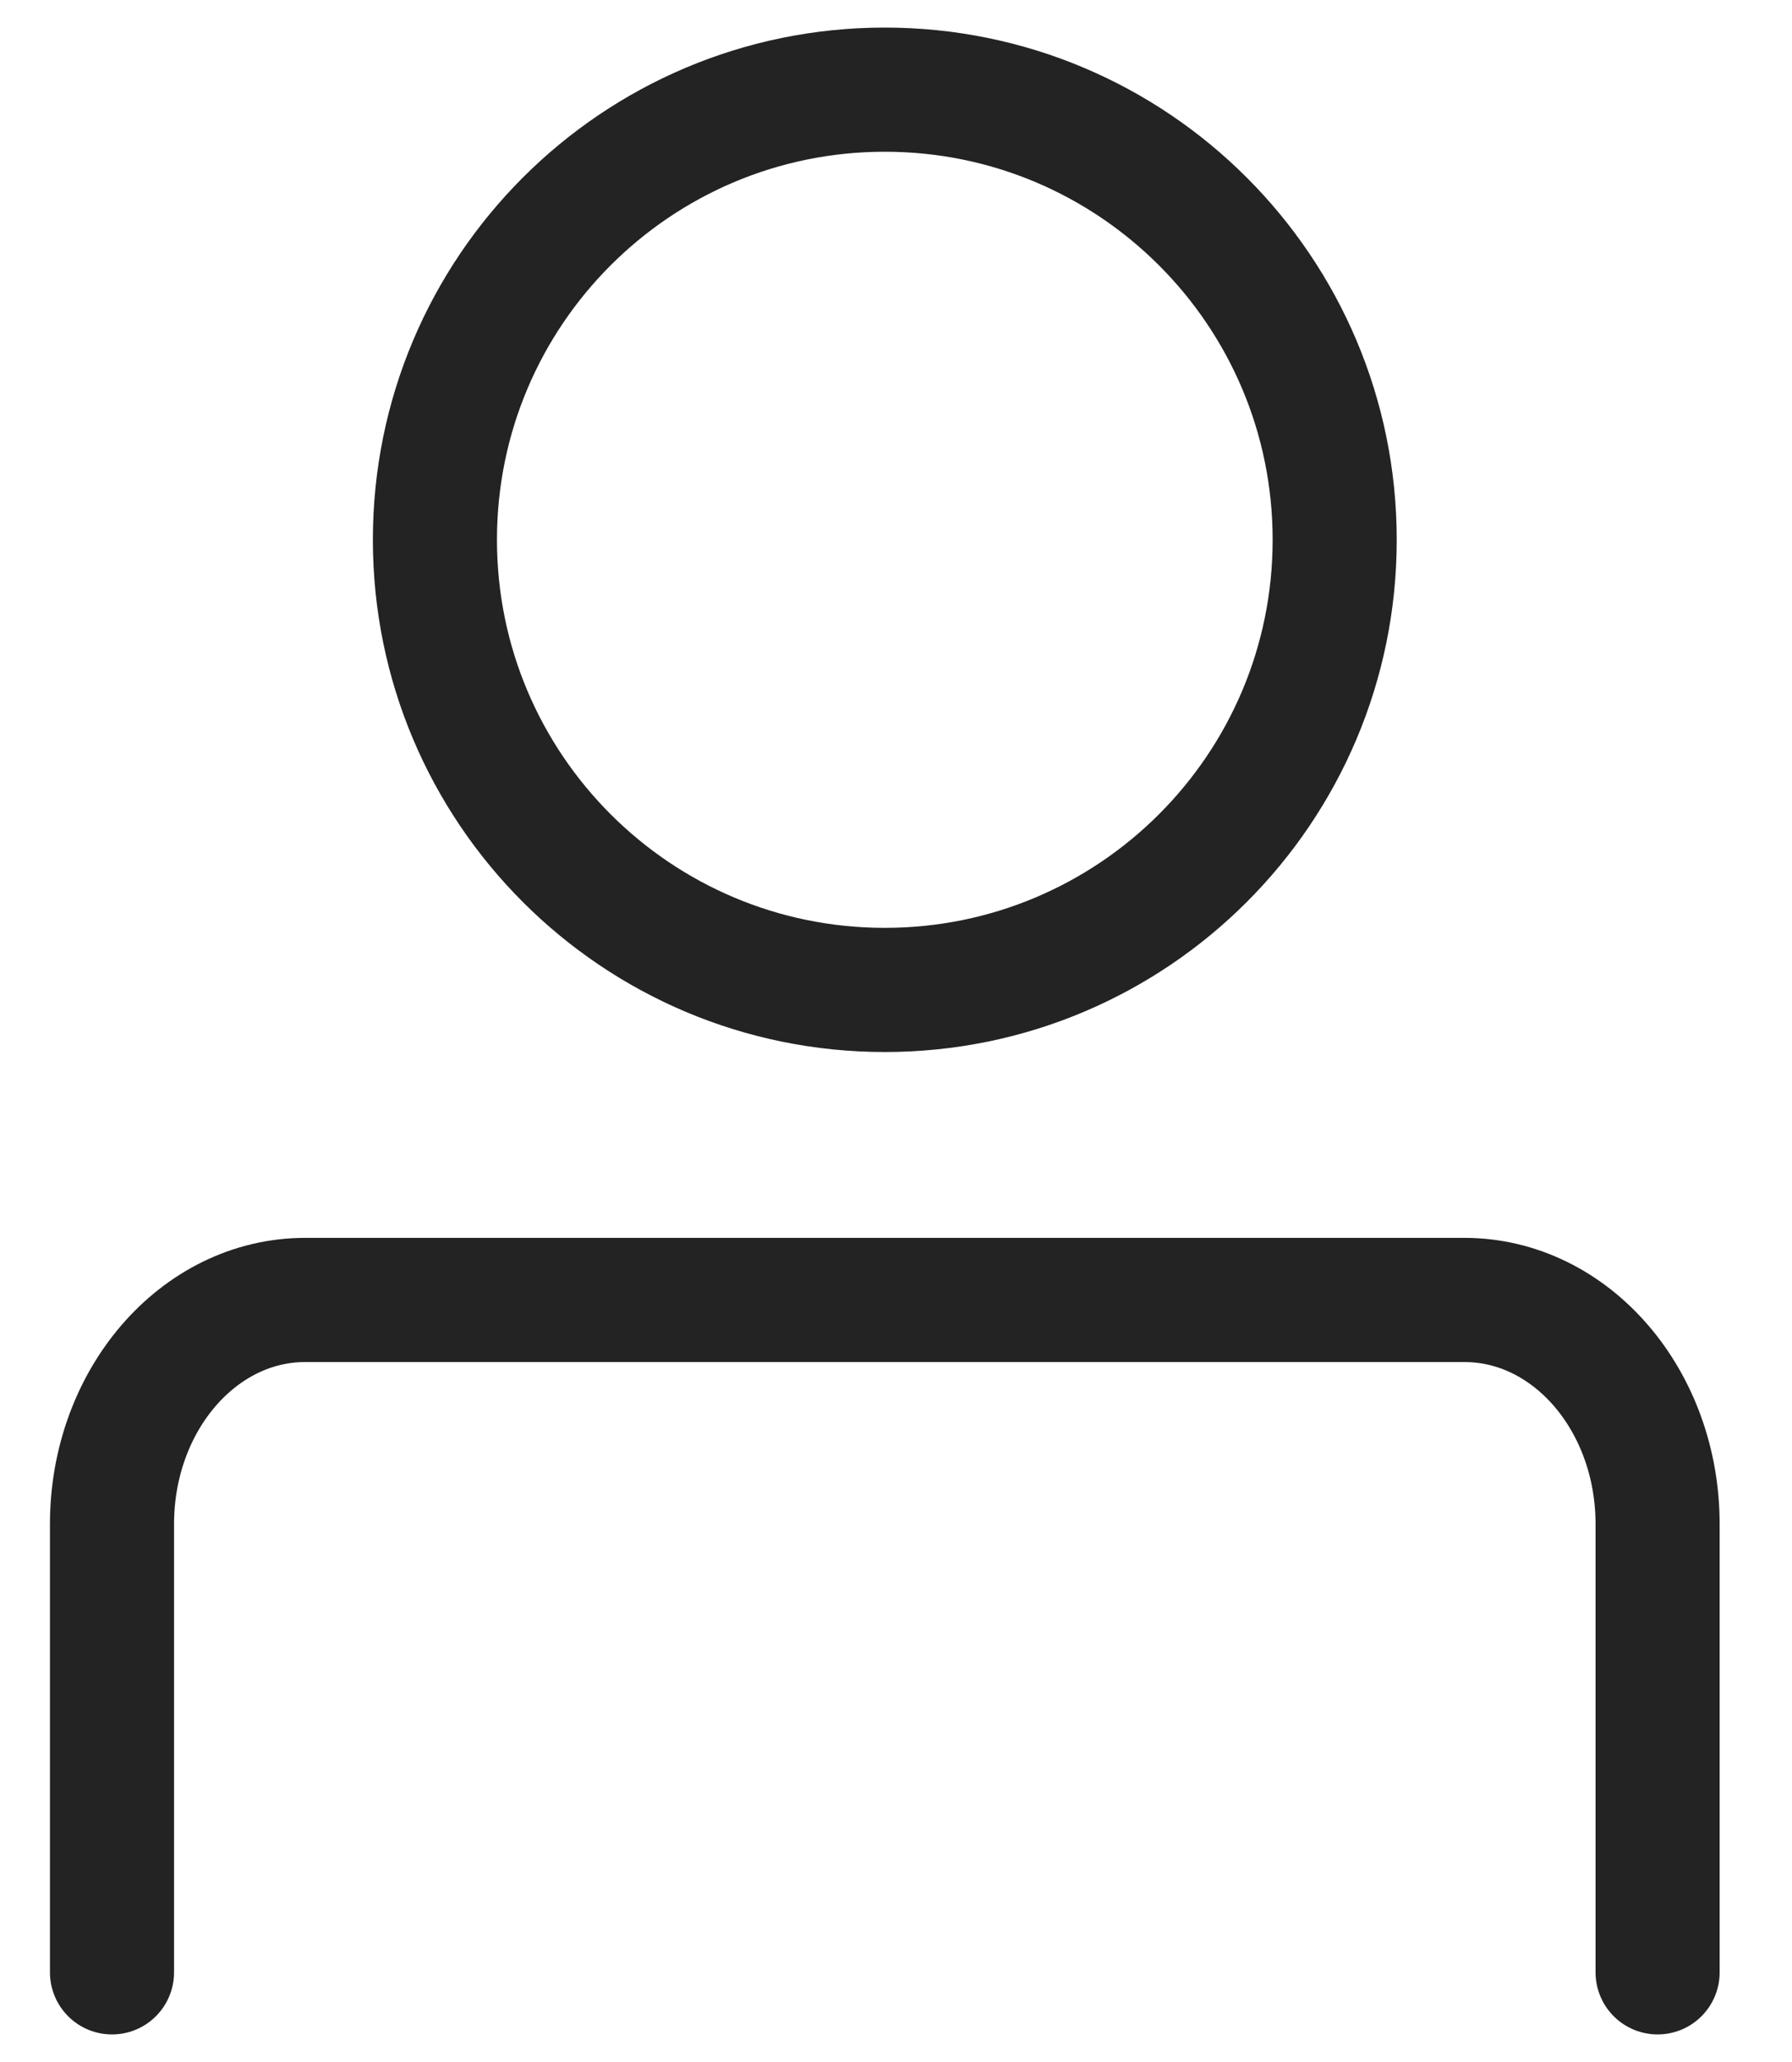 <svg width="20" height="23" viewBox="0 0 20 23" fill="none" xmlns="http://www.w3.org/2000/svg">
<path d="M9.875 11.042C12.648 11.042 14.896 8.794 14.896 6.021C14.896 3.248 12.648 1 9.875 1C7.102 1 4.854 3.248 4.854 6.021C4.854 8.794 7.102 11.042 9.875 11.042Z" stroke="#232323" stroke-width="1.385" stroke-linecap="round" stroke-linejoin="round"/>
<path d="M1.25 22V17C1.25 15.619 2.215 14.5 3.406 14.5H16.344C17.535 14.5 18.5 15.619 18.5 17V22" stroke="#232323" stroke-width="1.385" stroke-linecap="round" stroke-linejoin="round"/>
</svg>
